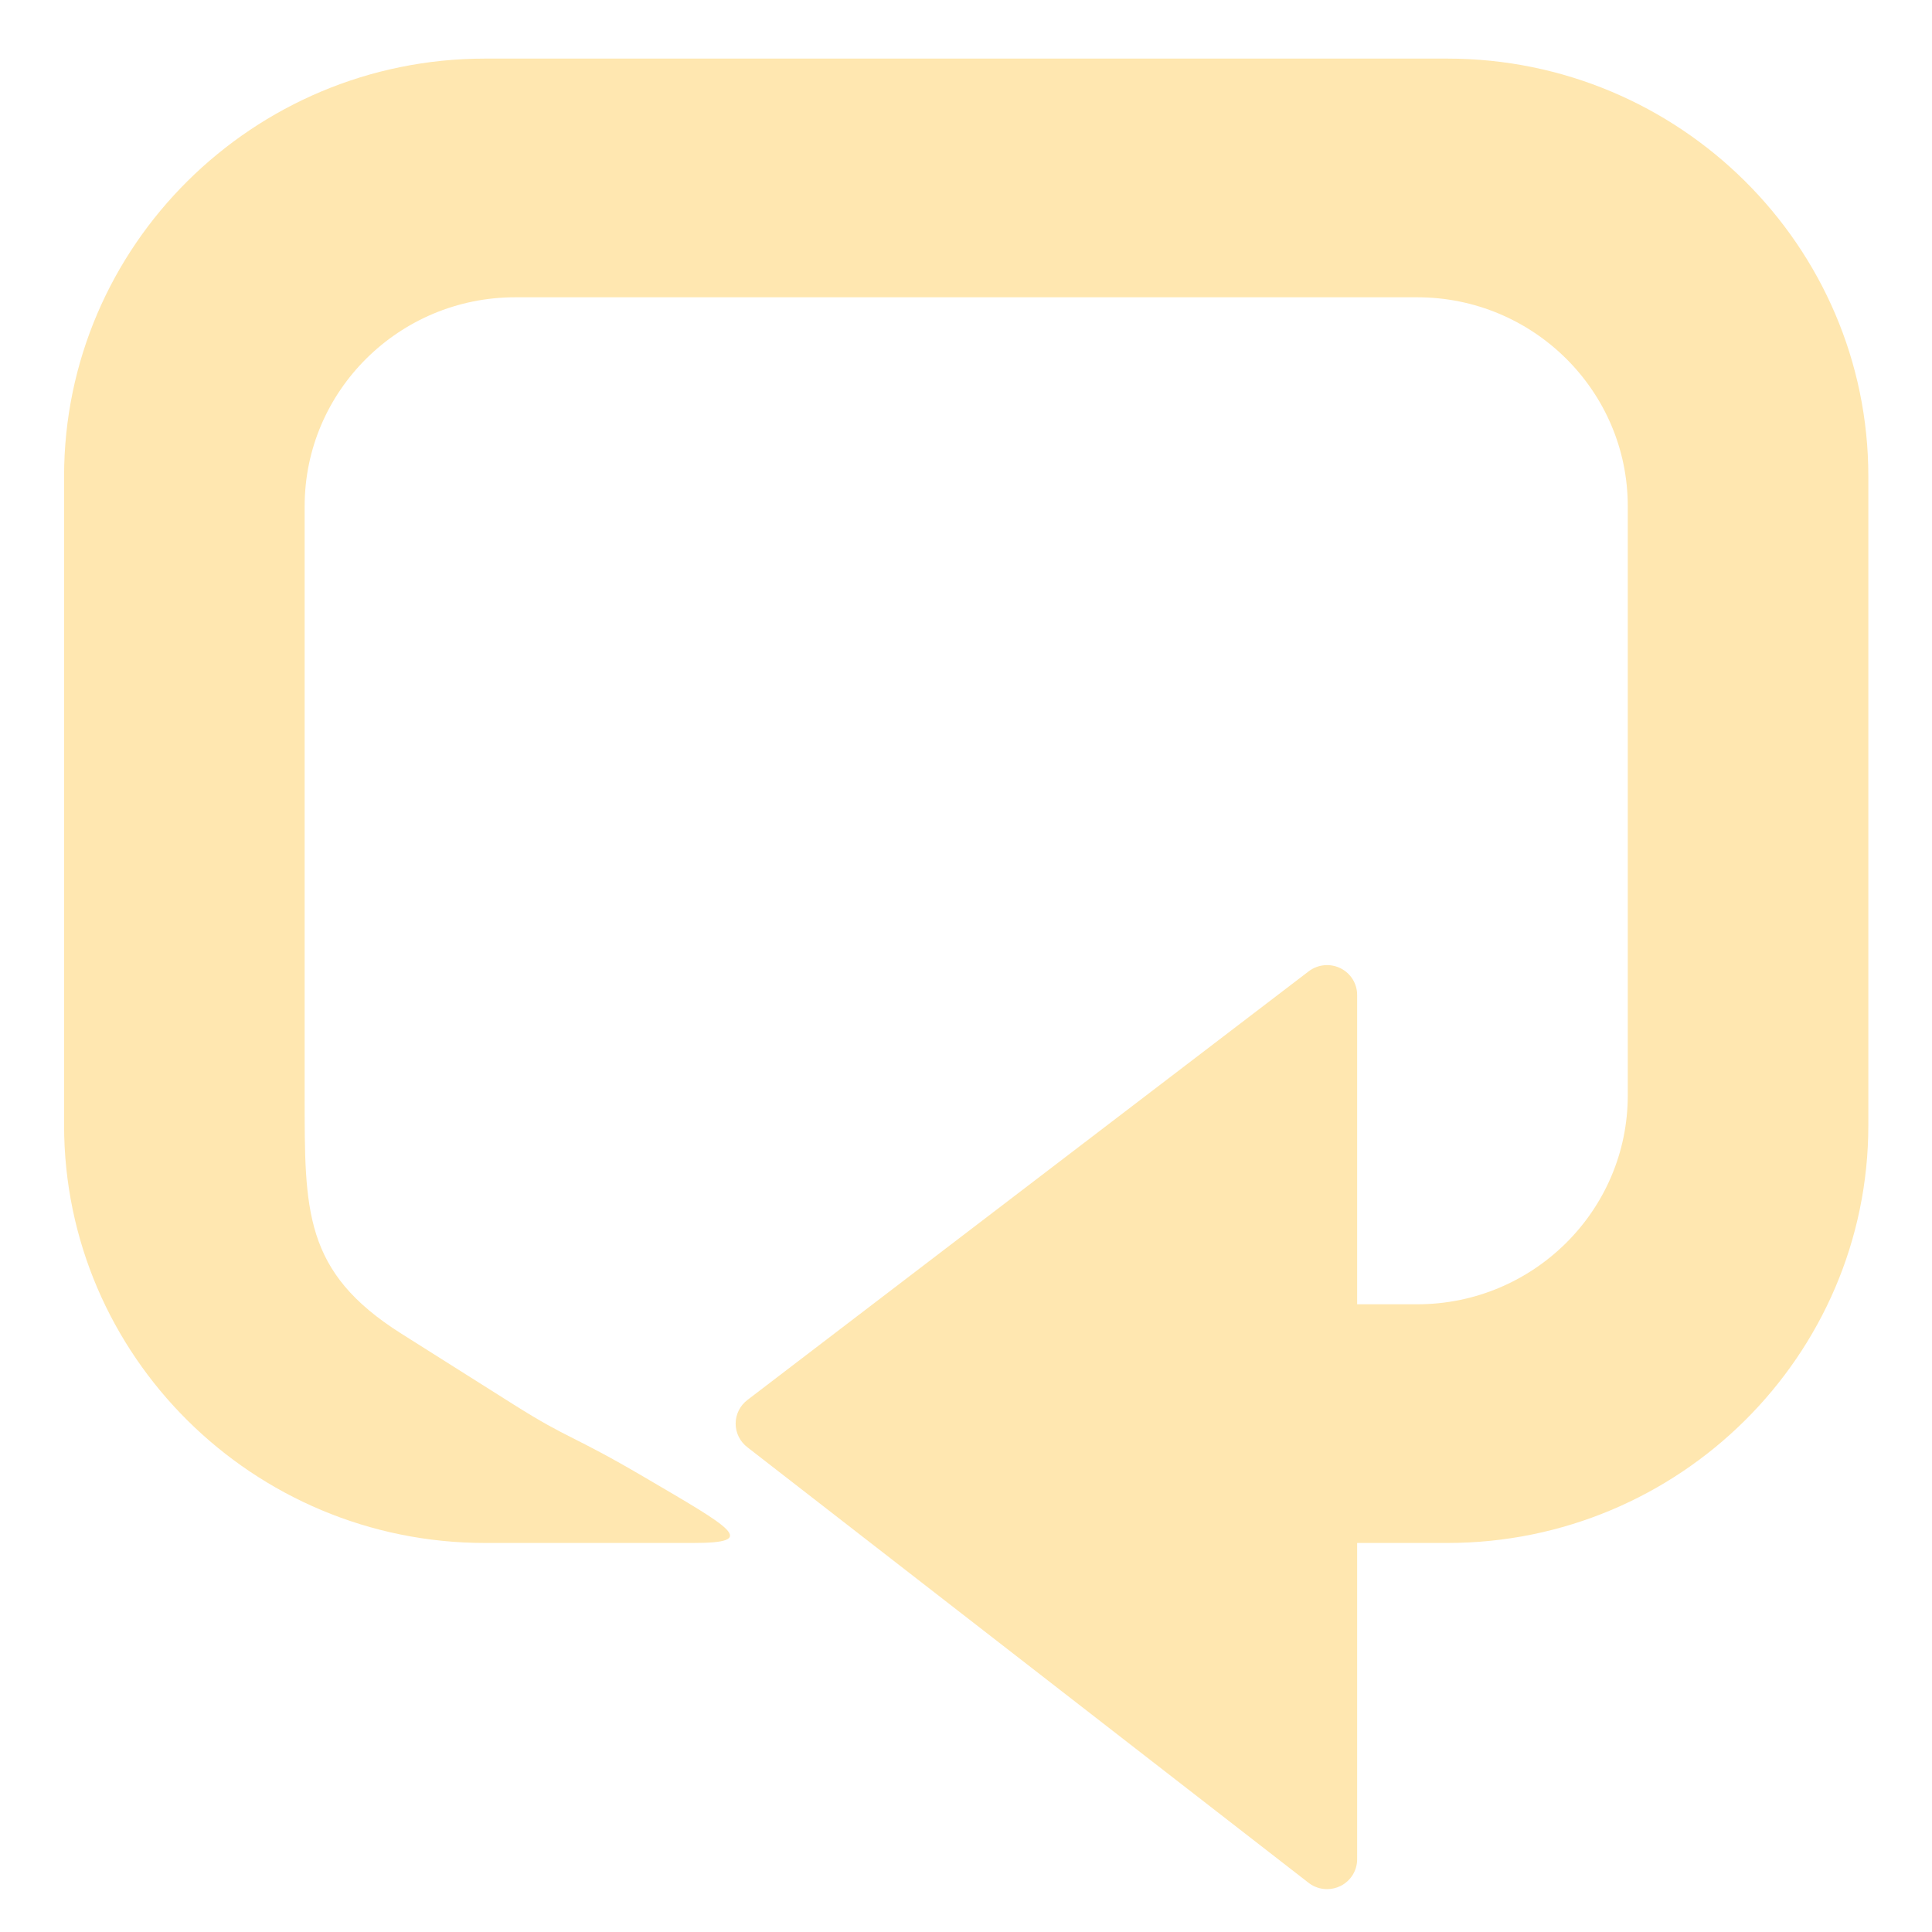 <?xml version="1.0" encoding="UTF-8" standalone="no"?>
<!DOCTYPE svg PUBLIC "-//W3C//DTD SVG 1.1//EN" "http://www.w3.org/Graphics/SVG/1.1/DTD/svg11.dtd">
<svg version="1.1" xmlns="http://www.w3.org/2000/svg" xmlns:xlink="http://www.w3.org/1999/xlink" preserveAspectRatio="xMidYMid meet" viewBox="0 0 640 640" width="64" height="64"><defs><path d="M160.69 19.41C83.79 19.41 21.23 81.48 21.23 157.78C21.23 179.28 21.23 351.26 21.23 372.76C21.23 449.06 83.79 511.13 160.69 511.13C167.58 511.13 222.67 511.13 229.56 511.13C251.53 511.13 242.69 506.49 213.33 489.26C189.42 475.22 188.81 477.04 170.26 465.34C166.53 462.99 136.68 444.15 132.95 441.79C100.51 421.31 100.92 401.03 100.92 362.87C100.92 343.35 100.92 187.19 100.92 167.67C100.92 129.51 132.21 98.48 170.65 98.48C200.53 98.48 439.61 98.48 469.49 98.48C507.93 98.48 539.22 129.51 539.22 167.67C539.22 187.19 539.22 343.35 539.22 362.87C539.22 401.02 507.93 432.06 469.49 432.06C468.16 432.06 461.52 432.06 449.57 432.06C449.57 370.58 449.57 336.42 449.57 329.59C449.57 325.84 447.44 322.42 444.06 320.74C440.69 319.08 436.65 319.44 433.63 321.68C415.03 335.88 266.27 449.49 247.68 463.69C245.17 465.56 243.69 468.48 243.69 471.6C243.69 474.71 245.17 477.63 247.68 479.5C266.27 493.93 415.03 609.39 433.63 623.82C435.38 625.13 437.49 625.8 439.61 625.8C441.12 625.8 442.65 625.45 444.06 624.76C447.44 623.08 449.57 619.66 449.57 615.92C449.57 608.93 449.57 574 449.57 511.13C467.5 511.13 477.46 511.13 479.45 511.13C556.35 511.13 618.91 449.06 618.91 372.76C618.91 351.26 618.91 179.28 618.91 157.78C618.91 81.48 556.35 19.41 479.45 19.41C479.45 19.41 192.56 19.41 160.69 19.41Z" id="a1W0h8qTFP"></path></defs><g><g><g><use xlink:href="#a1W0h8qTFP" opacity="1" fill="#ffe7b0" fill-opacity="1"></use></g></g></g></svg>